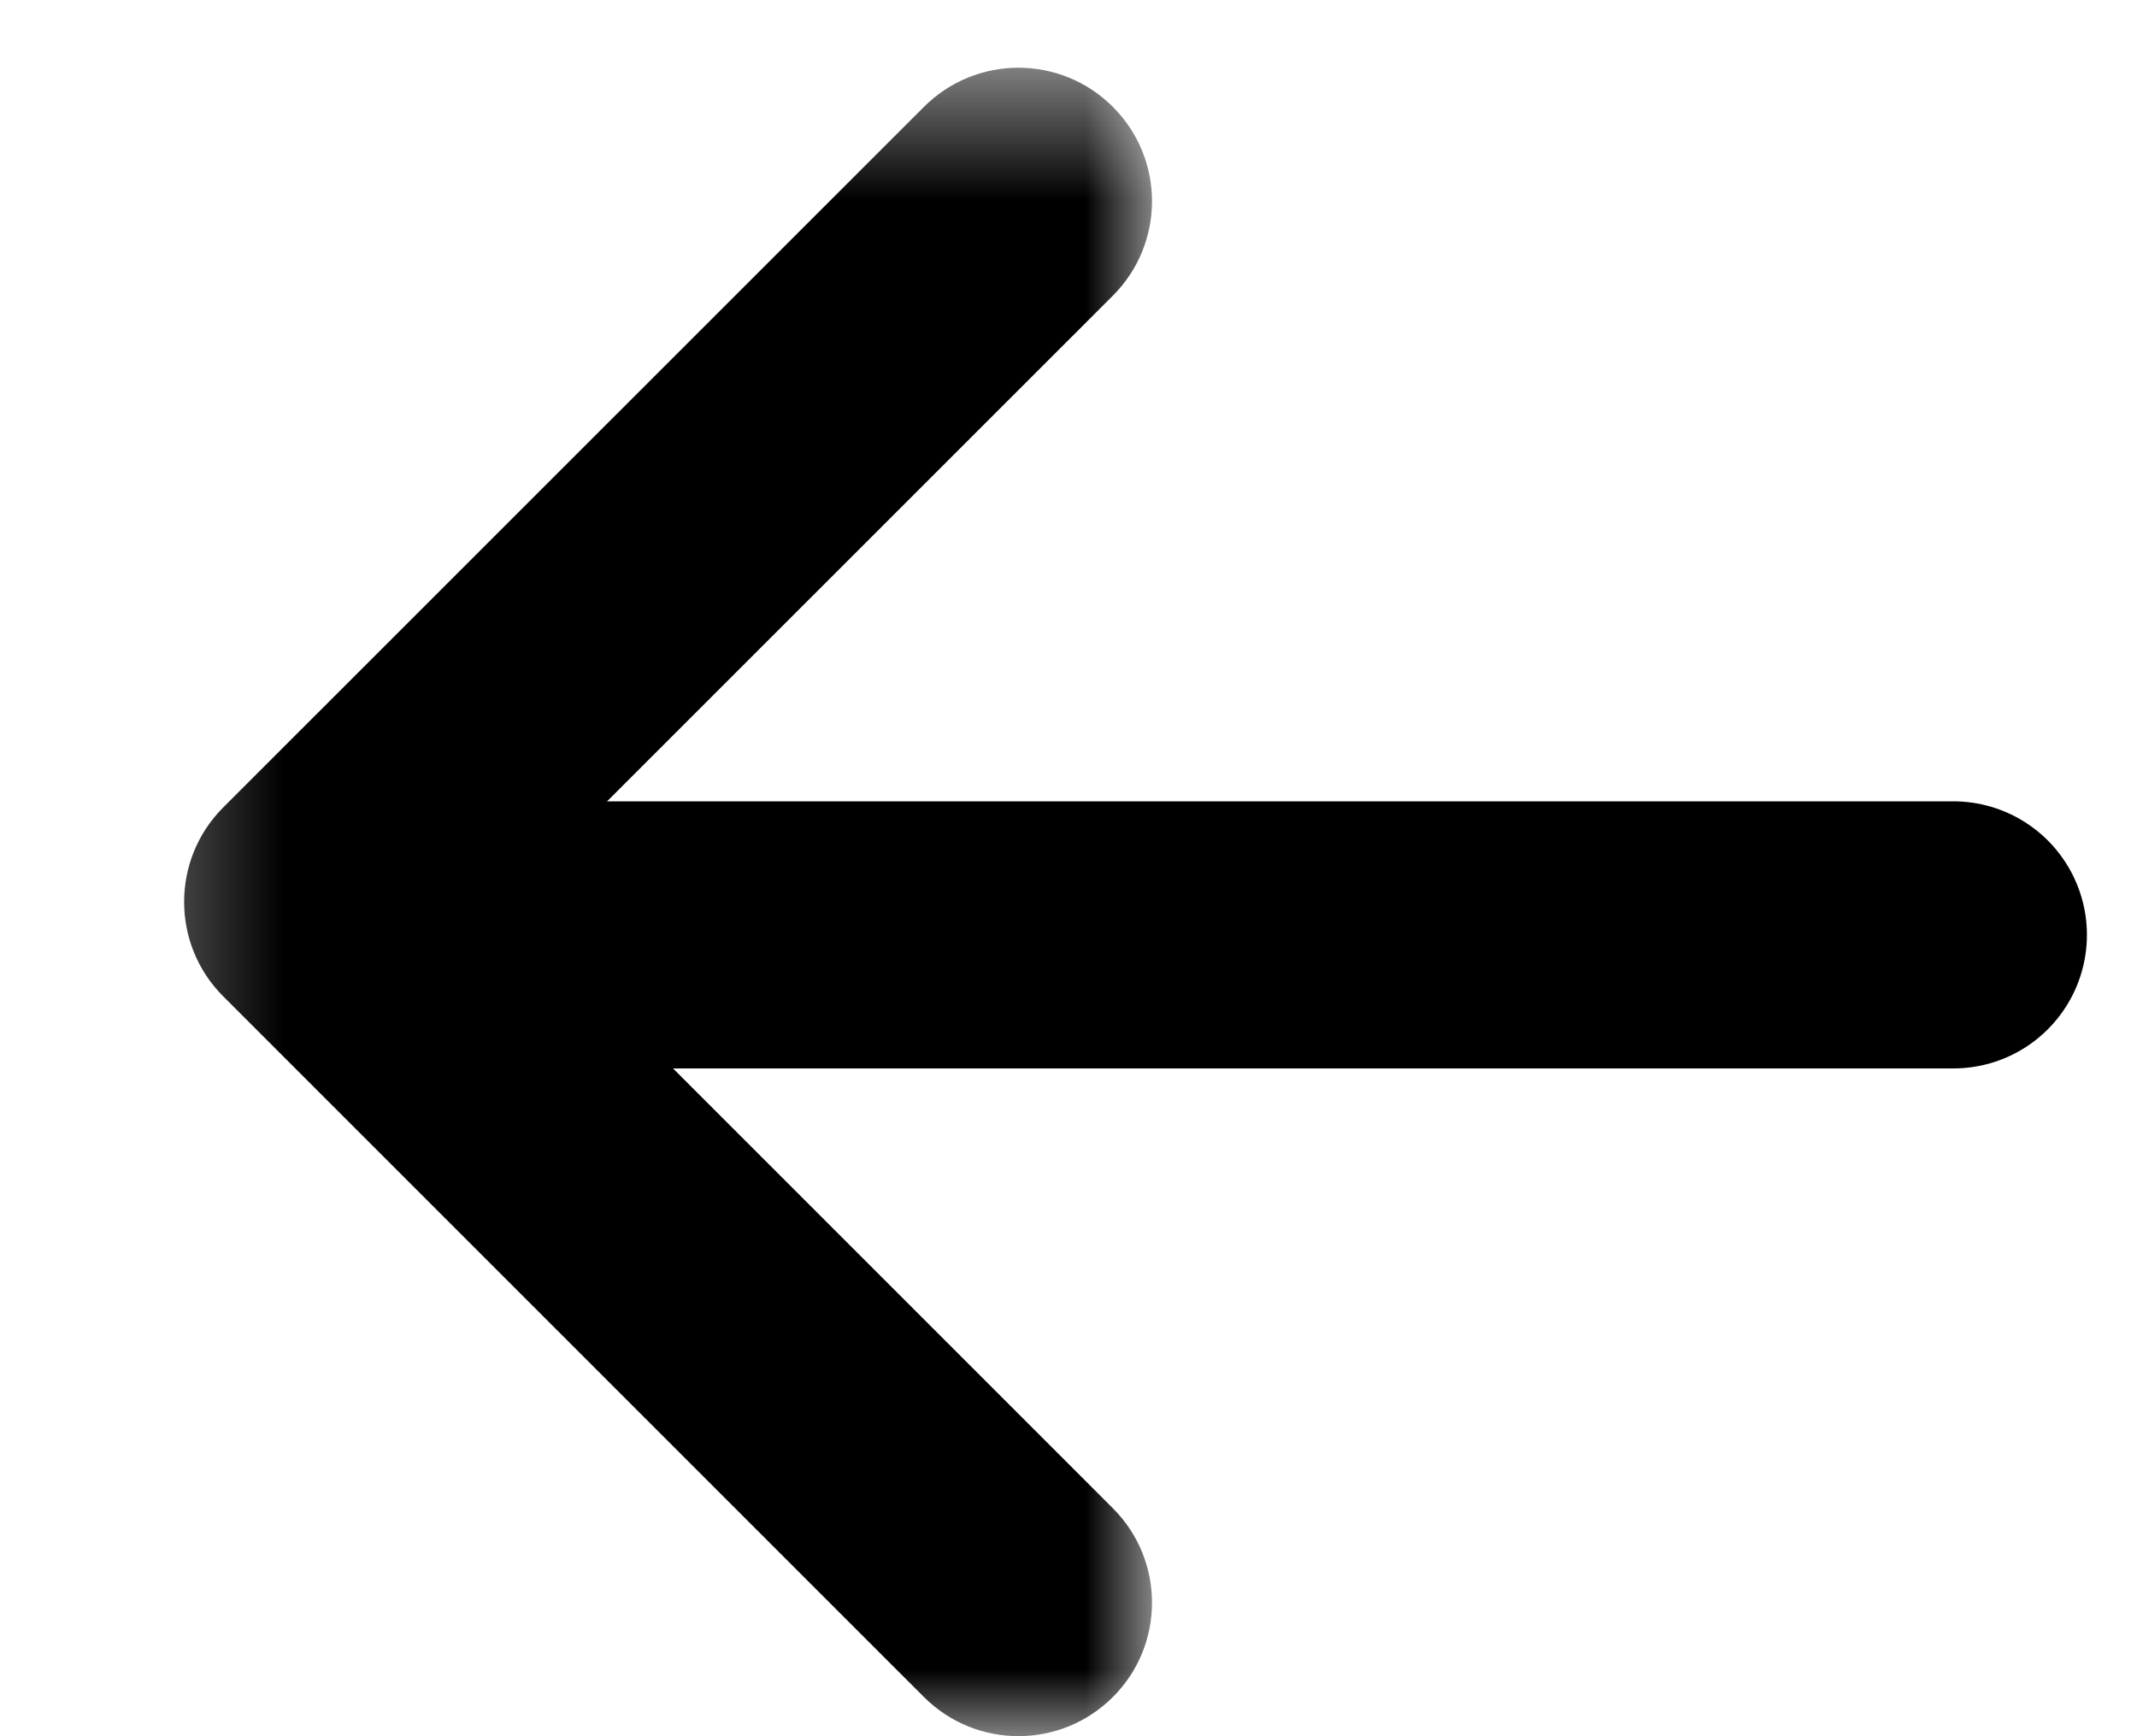 <svg xmlns="http://www.w3.org/2000/svg" xmlns:xlink="http://www.w3.org/1999/xlink" width="16" height="13" viewBox="0 0 16 13">
    <defs>
        <path id="txgvdbzaua" d="M0 0L7.661 0 7.661 12.493 0 12.493z"/>
    </defs>
    <g fill="none" fill-rule="evenodd">
        <g>
            <g>
                <g transform="translate(-19 -39) translate(19.625 39) rotate(-180 4 6.5)">
                    <mask id="nd059n2xsb" fill="#fff">
                        <use xlink:href="#txgvdbzaua"/>
                    </mask>
                    <path fill="#000" d="M.293 12.2c-.391-.39-.391-1.023 0-1.414l4.54-4.539-4.54-4.54c-.391-.39-.391-1.024 0-1.414.391-.39 1.023-.39 1.414 0L6.954 5.54c.39.39.39 1.024 0 1.414L1.707 12.2c-.195.195-.451.293-.707.293-.256 0-.512-.098-.707-.293z" mask="url(#nd059n2xsb)"/>
                </g>
                <path stroke="#000" stroke-linecap="round" stroke-width="2" d="M3 7L14 7" transform="translate(-19 -39) translate(19.625 39)"/>
            </g>
        </g>
    </g>
</svg>
